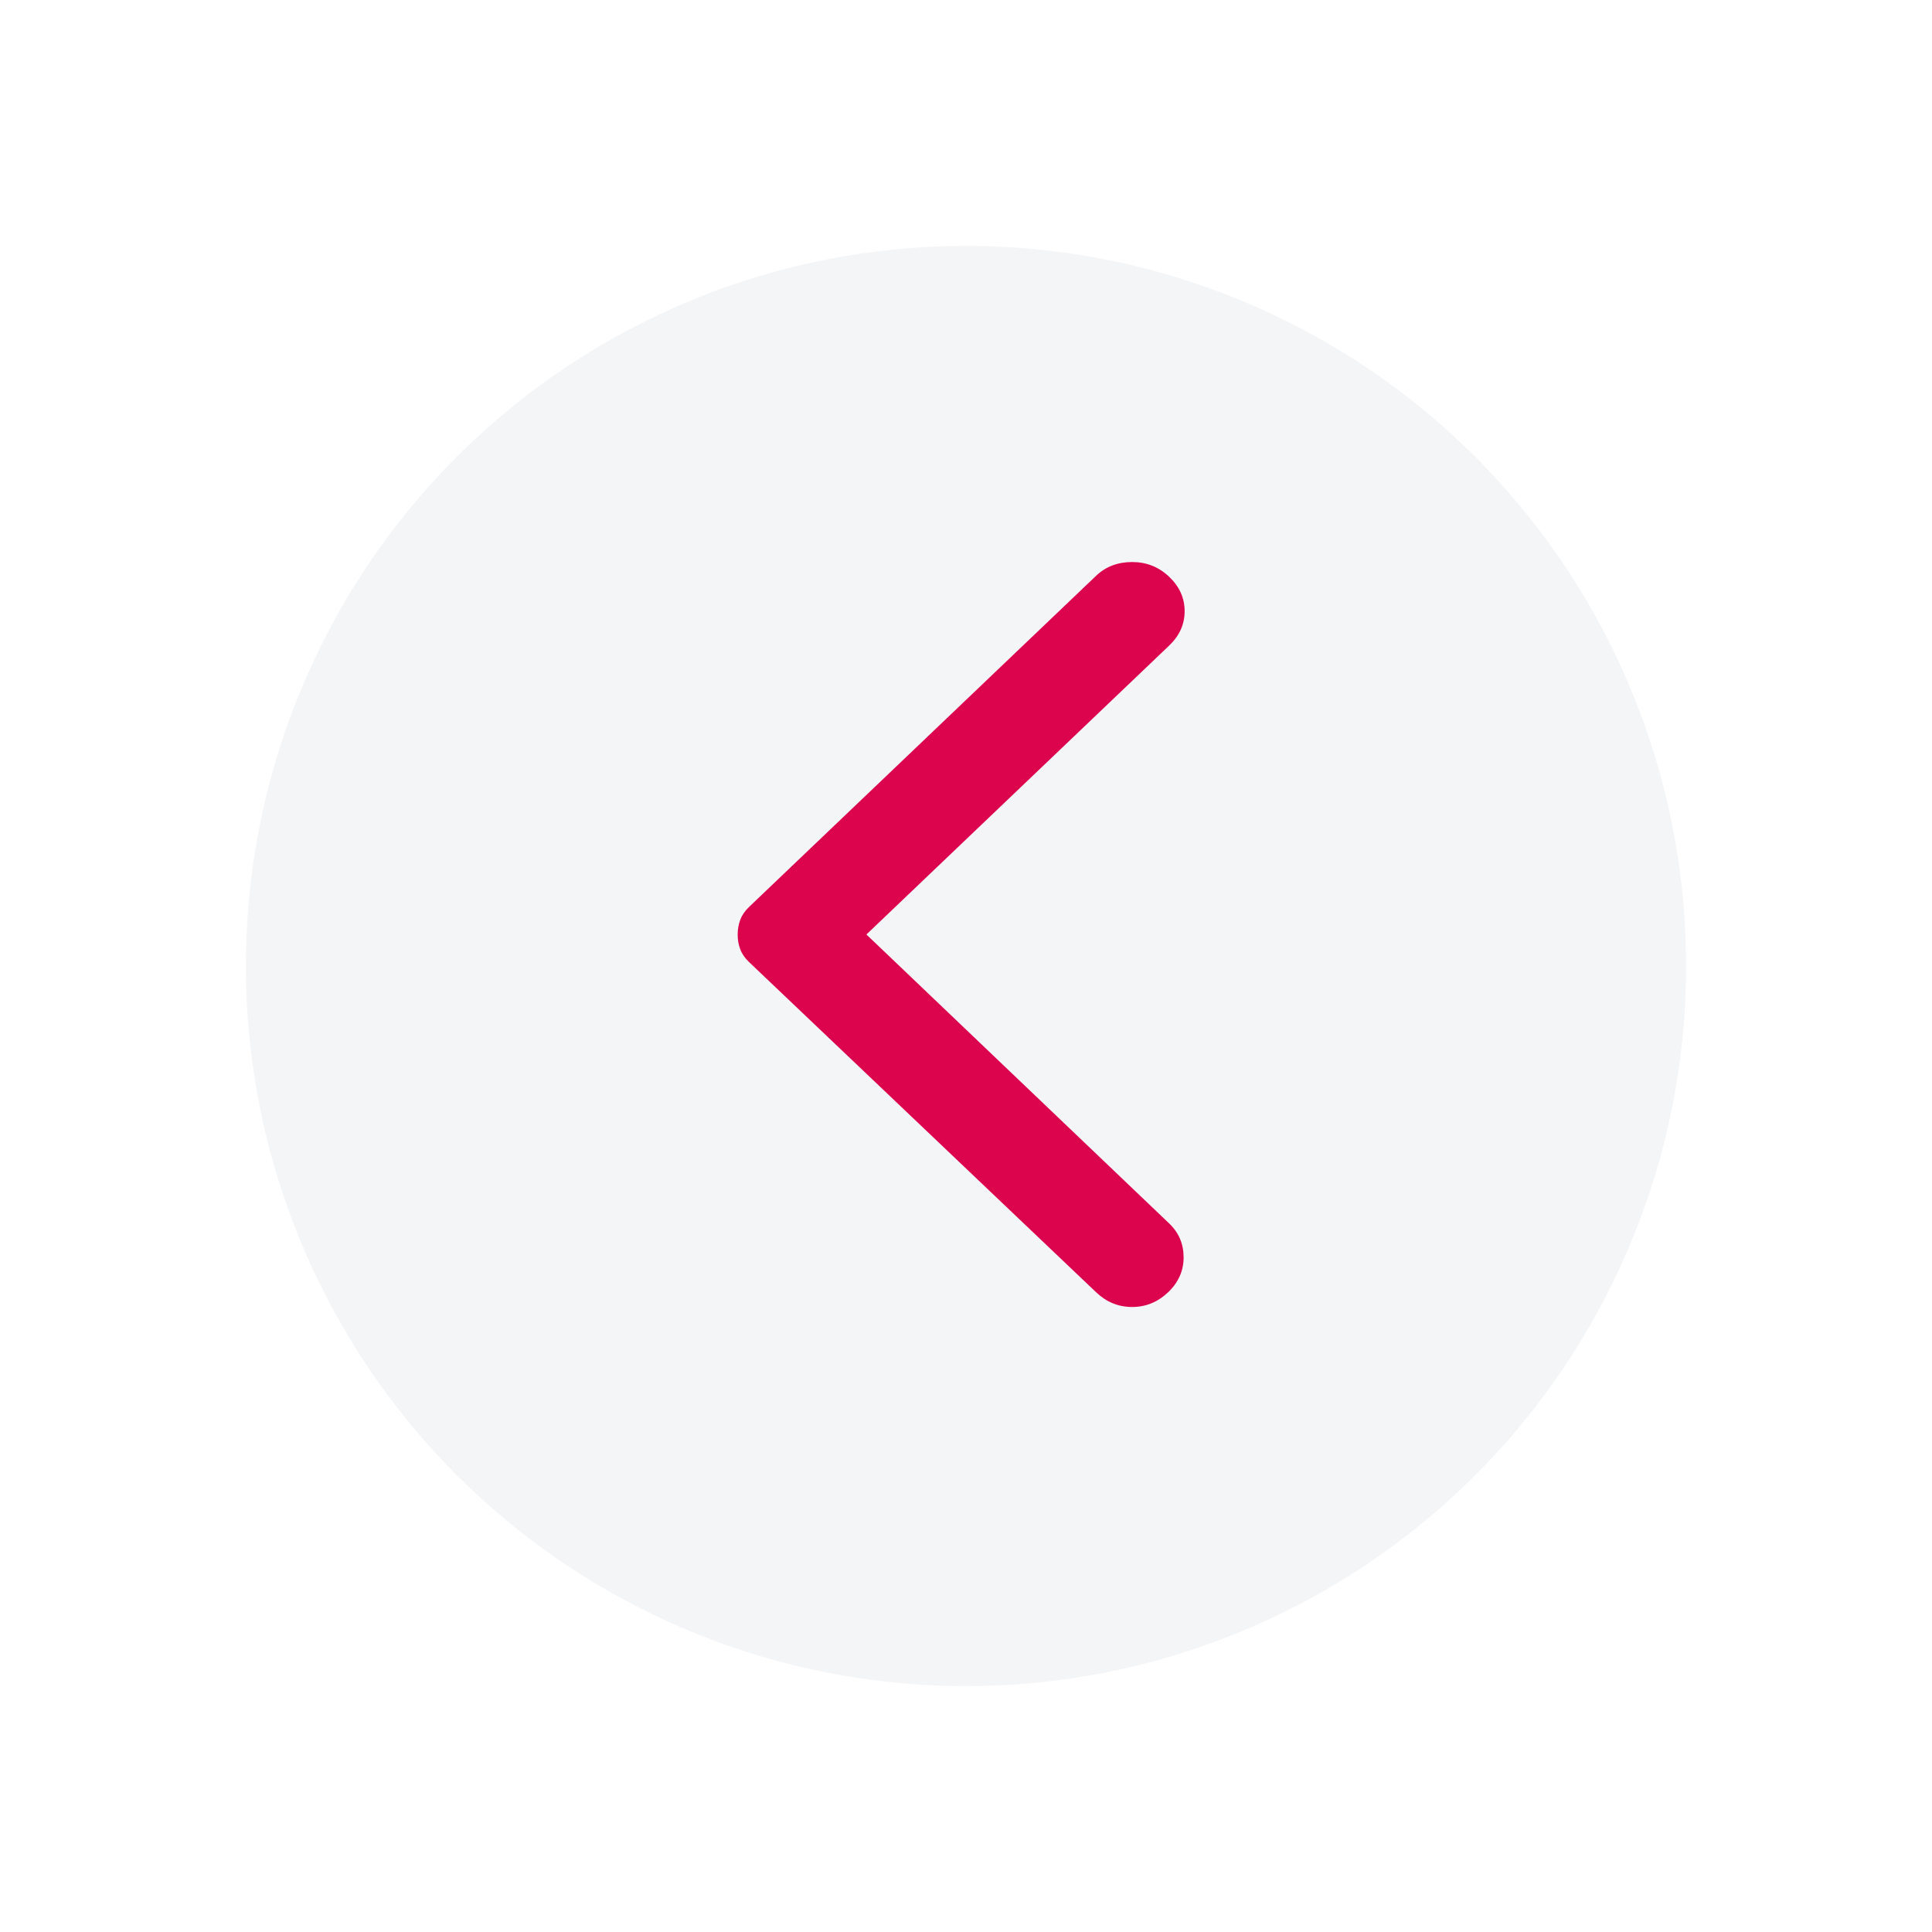 <svg width="55" height="55" viewBox="0 0 55 55" fill="none" xmlns="http://www.w3.org/2000/svg">
<g id="Group 14116">
<g id="Ellipse 174" filter="url(#filter0_d_1328_5876)">
<circle cx="20.5" cy="20.5" r="20.5" transform="matrix(-1 0 0 1 48 6)" fill="#F4F5F7"/>
</g>
<path id="Vector" d="M31.203 36.787L21.323 27.387C21.205 27.275 21.122 27.154 21.073 27.023C21.023 26.892 20.999 26.753 21 26.603C21 26.454 21.025 26.314 21.074 26.184C21.123 26.053 21.206 25.932 21.323 25.82L31.203 16.392C31.476 16.131 31.819 16 32.229 16C32.639 16 32.991 16.14 33.284 16.42C33.578 16.699 33.724 17.026 33.724 17.399C33.724 17.772 33.578 18.098 33.284 18.378L24.665 26.603L33.284 34.829C33.558 35.09 33.695 35.412 33.695 35.795C33.695 36.177 33.548 36.508 33.255 36.787C32.962 37.067 32.62 37.207 32.229 37.207C31.838 37.207 31.496 37.067 31.203 36.787Z" fill="#DC044D"/>
</g>
<defs>
<filter id="filter0_d_1328_5876" x="0" y="0" width="55" height="55" filterUnits="userSpaceOnUse" color-interpolation-filters="sRGB">
<feFlood flood-opacity="0" result="BackgroundImageFix"/>
<feColorMatrix in="SourceAlpha" type="matrix" values="0 0 0 0 0 0 0 0 0 0 0 0 0 0 0 0 0 0 127 0" result="hardAlpha"/>
<feOffset dy="1"/>
<feGaussianBlur stdDeviation="3.5"/>
<feComposite in2="hardAlpha" operator="out"/>
<feColorMatrix type="matrix" values="0 0 0 0 0 0 0 0 0 0 0 0 0 0 0 0 0 0 0.25 0"/>
<feBlend mode="normal" in2="BackgroundImageFix" result="effect1_dropShadow_1328_5876"/>
<feBlend mode="normal" in="SourceGraphic" in2="effect1_dropShadow_1328_5876" result="shape"/>
</filter>
</defs>
</svg>
